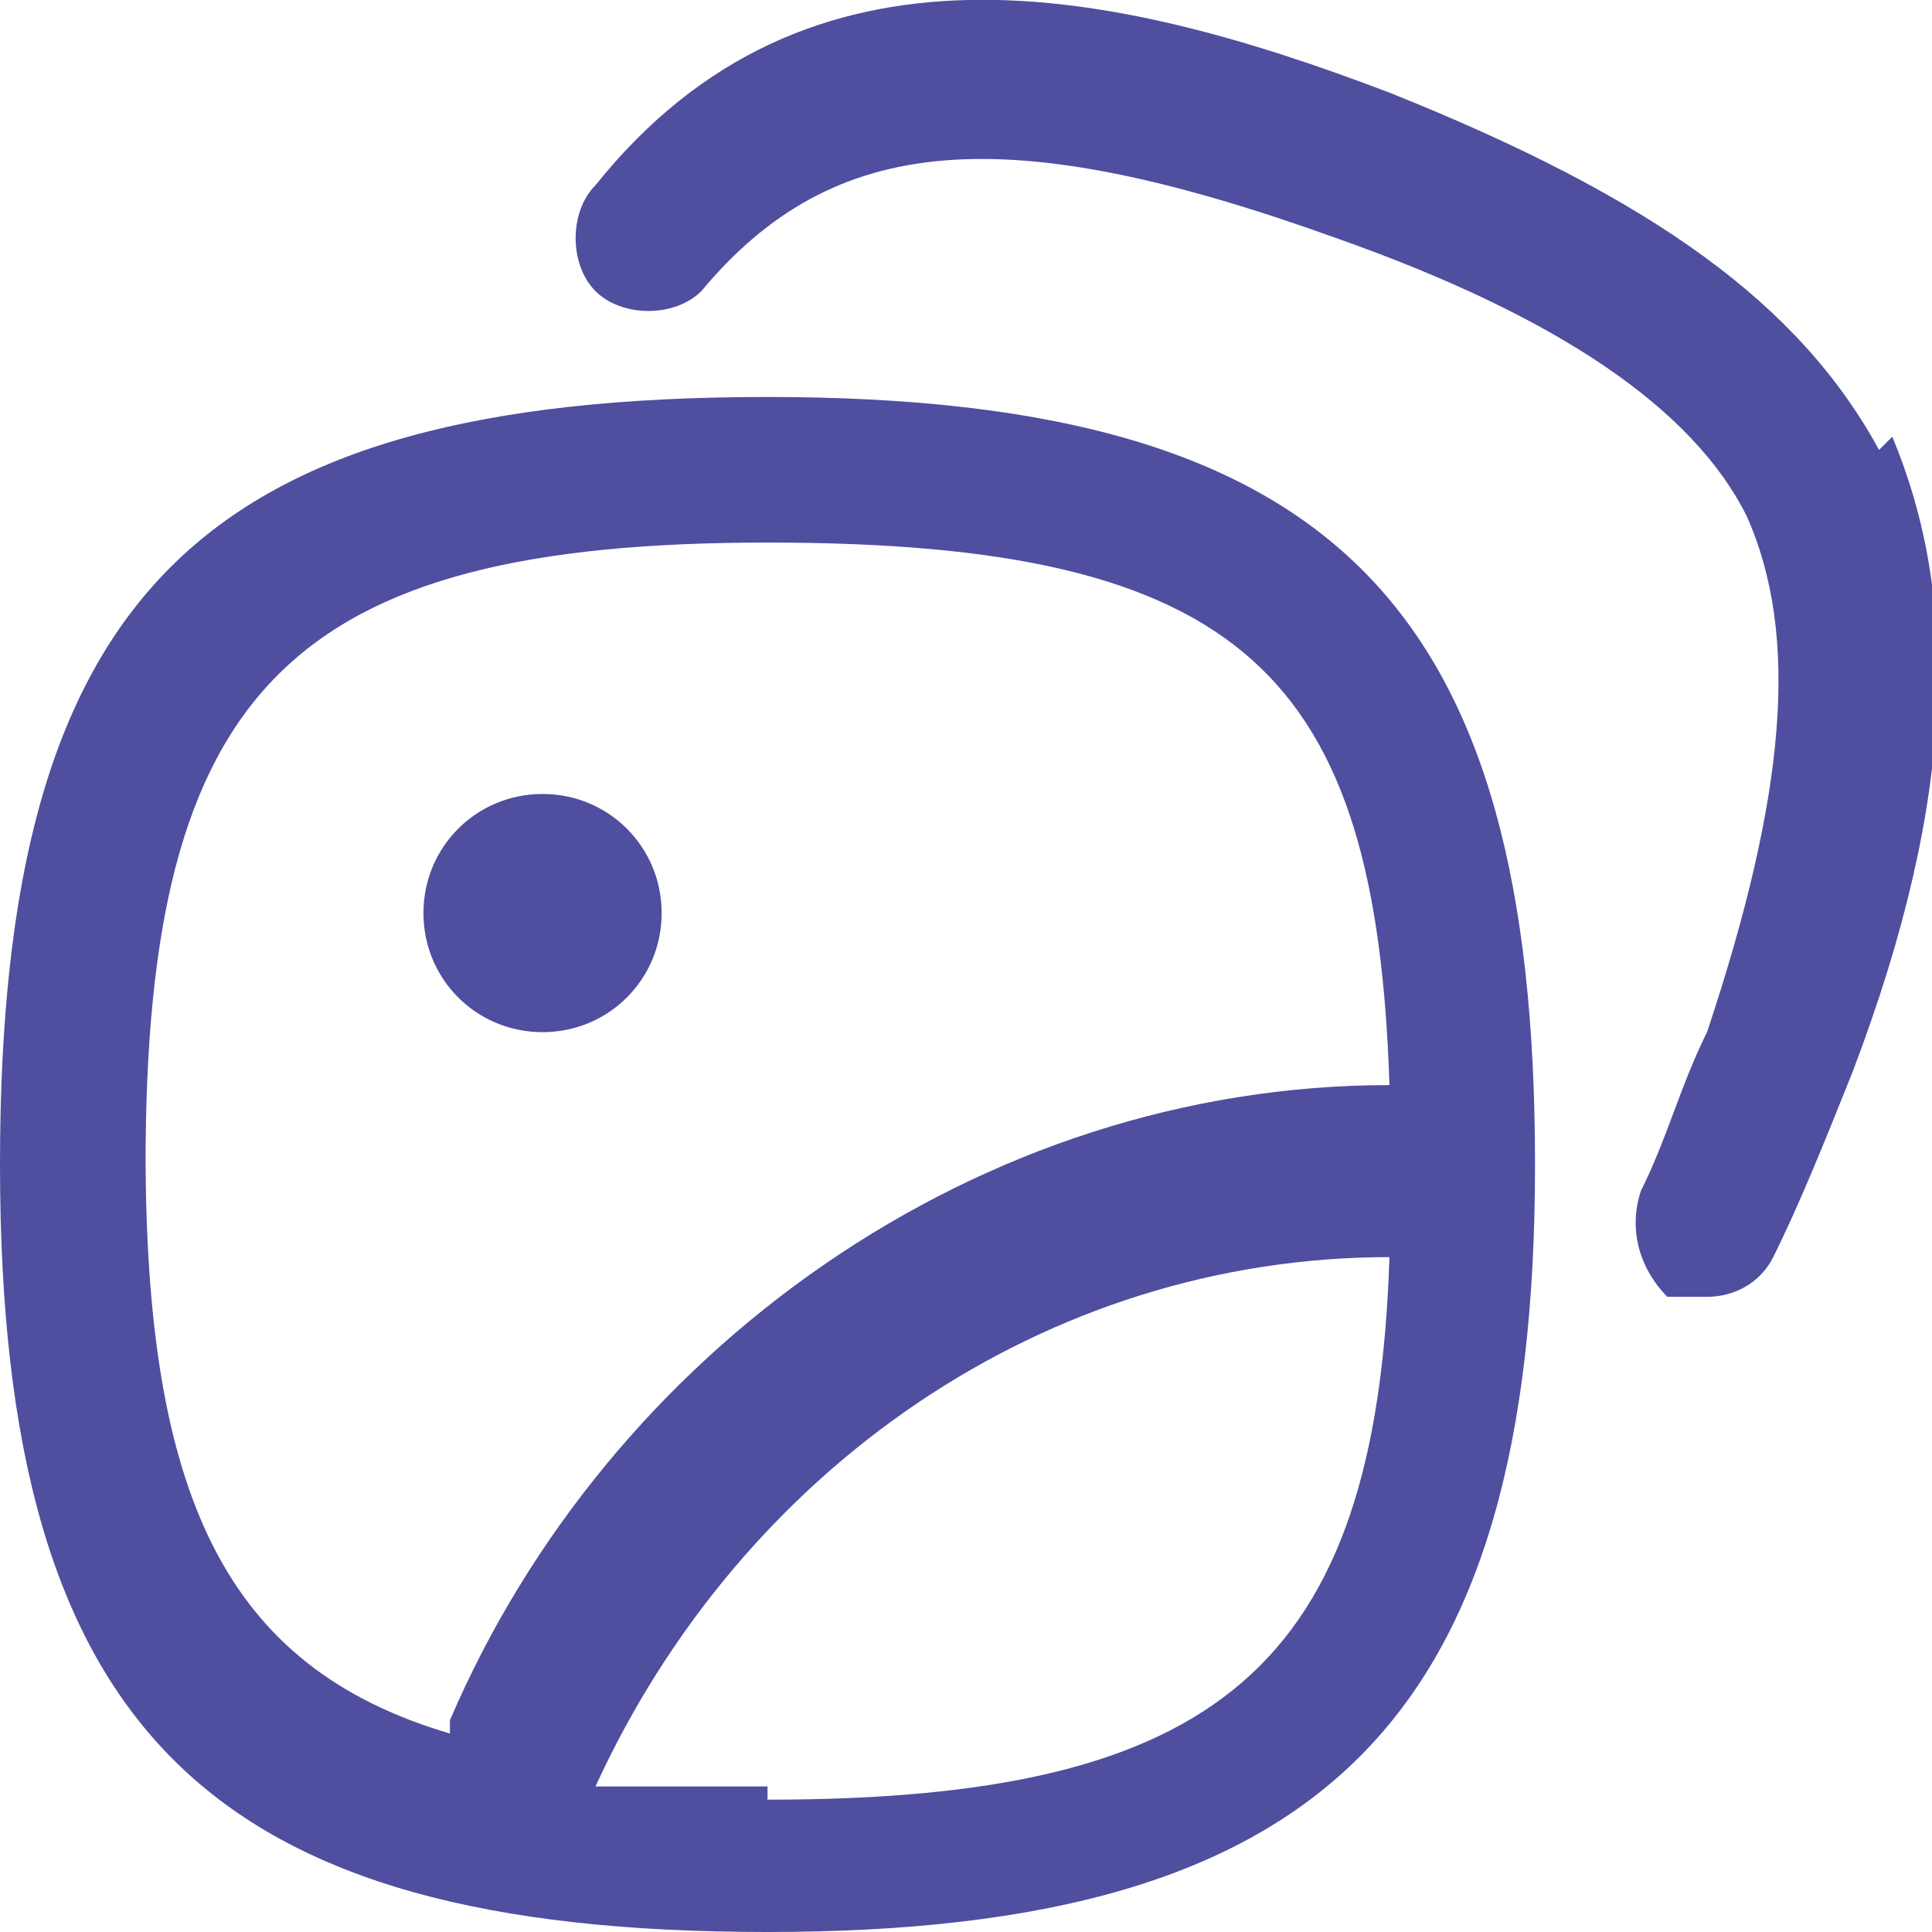 <?xml version="1.0" encoding="UTF-8"?>
<svg id="_레이어_1" data-name="레이어_1" xmlns="http://www.w3.org/2000/svg" version="1.1" viewBox="0 0 14.6 14.6">
  <!-- Generator: Adobe Illustrator 29.1.0, SVG Export Plug-In . SVG Version: 2.1.0 Build 142)  -->
  <defs>
    <style>
      .st0 {
        fill: #4f4e9f;
      }
    </style>
  </defs>
  <path class="st0" d="M14.2,3.4c-.6-1.1-1.7-1.9-3.7-2.7C8.4-.1,6.1-.6,4.5,1.4c-.2.2-.2.6,0,.8.2.2.6.2.8,0,1-1.2,2.3-1.3,4.8-.4,1.7.6,2.7,1.3,3.1,2.1.4.9.3,2.1-.3,3.9-.2.4-.3.8-.5,1.2-.1.3,0,.6.2.8,0,0,.2,0,.3,0,.2,0,.4-.1.5-.3.2-.4.4-.9.6-1.4.8-2.1.8-3.6.3-4.8h0ZM14.2,3.4"/>
  <path class="st0" d="M5.8,3C1.5,3,0,4.5,0,8.8s1.6,5.8,5.8,5.8,5.8-1.6,5.8-5.8-1.5-5.8-5.8-5.8h0ZM1.1,8.8c0-3.6,1.1-4.7,4.7-4.7s4.6,1,4.7,4.1c-3.1,0-5.9,2-7.1,4.8,0,0,0,0,0,.1-1.7-.5-2.3-1.8-2.3-4.4h0ZM5.8,13.5c-.4,0-.9,0-1.3,0,1.1-2.4,3.4-4,6-4-.1,3.1-1.3,4.1-4.7,4.1h0ZM5.8,13.5"/>
  <path class="st0" d="M5,6.9c0,.5-.4.9-.9.9s-.9-.4-.9-.9.4-.9.9-.9.9.4.9.9h0ZM5,6.9"/>
</svg>